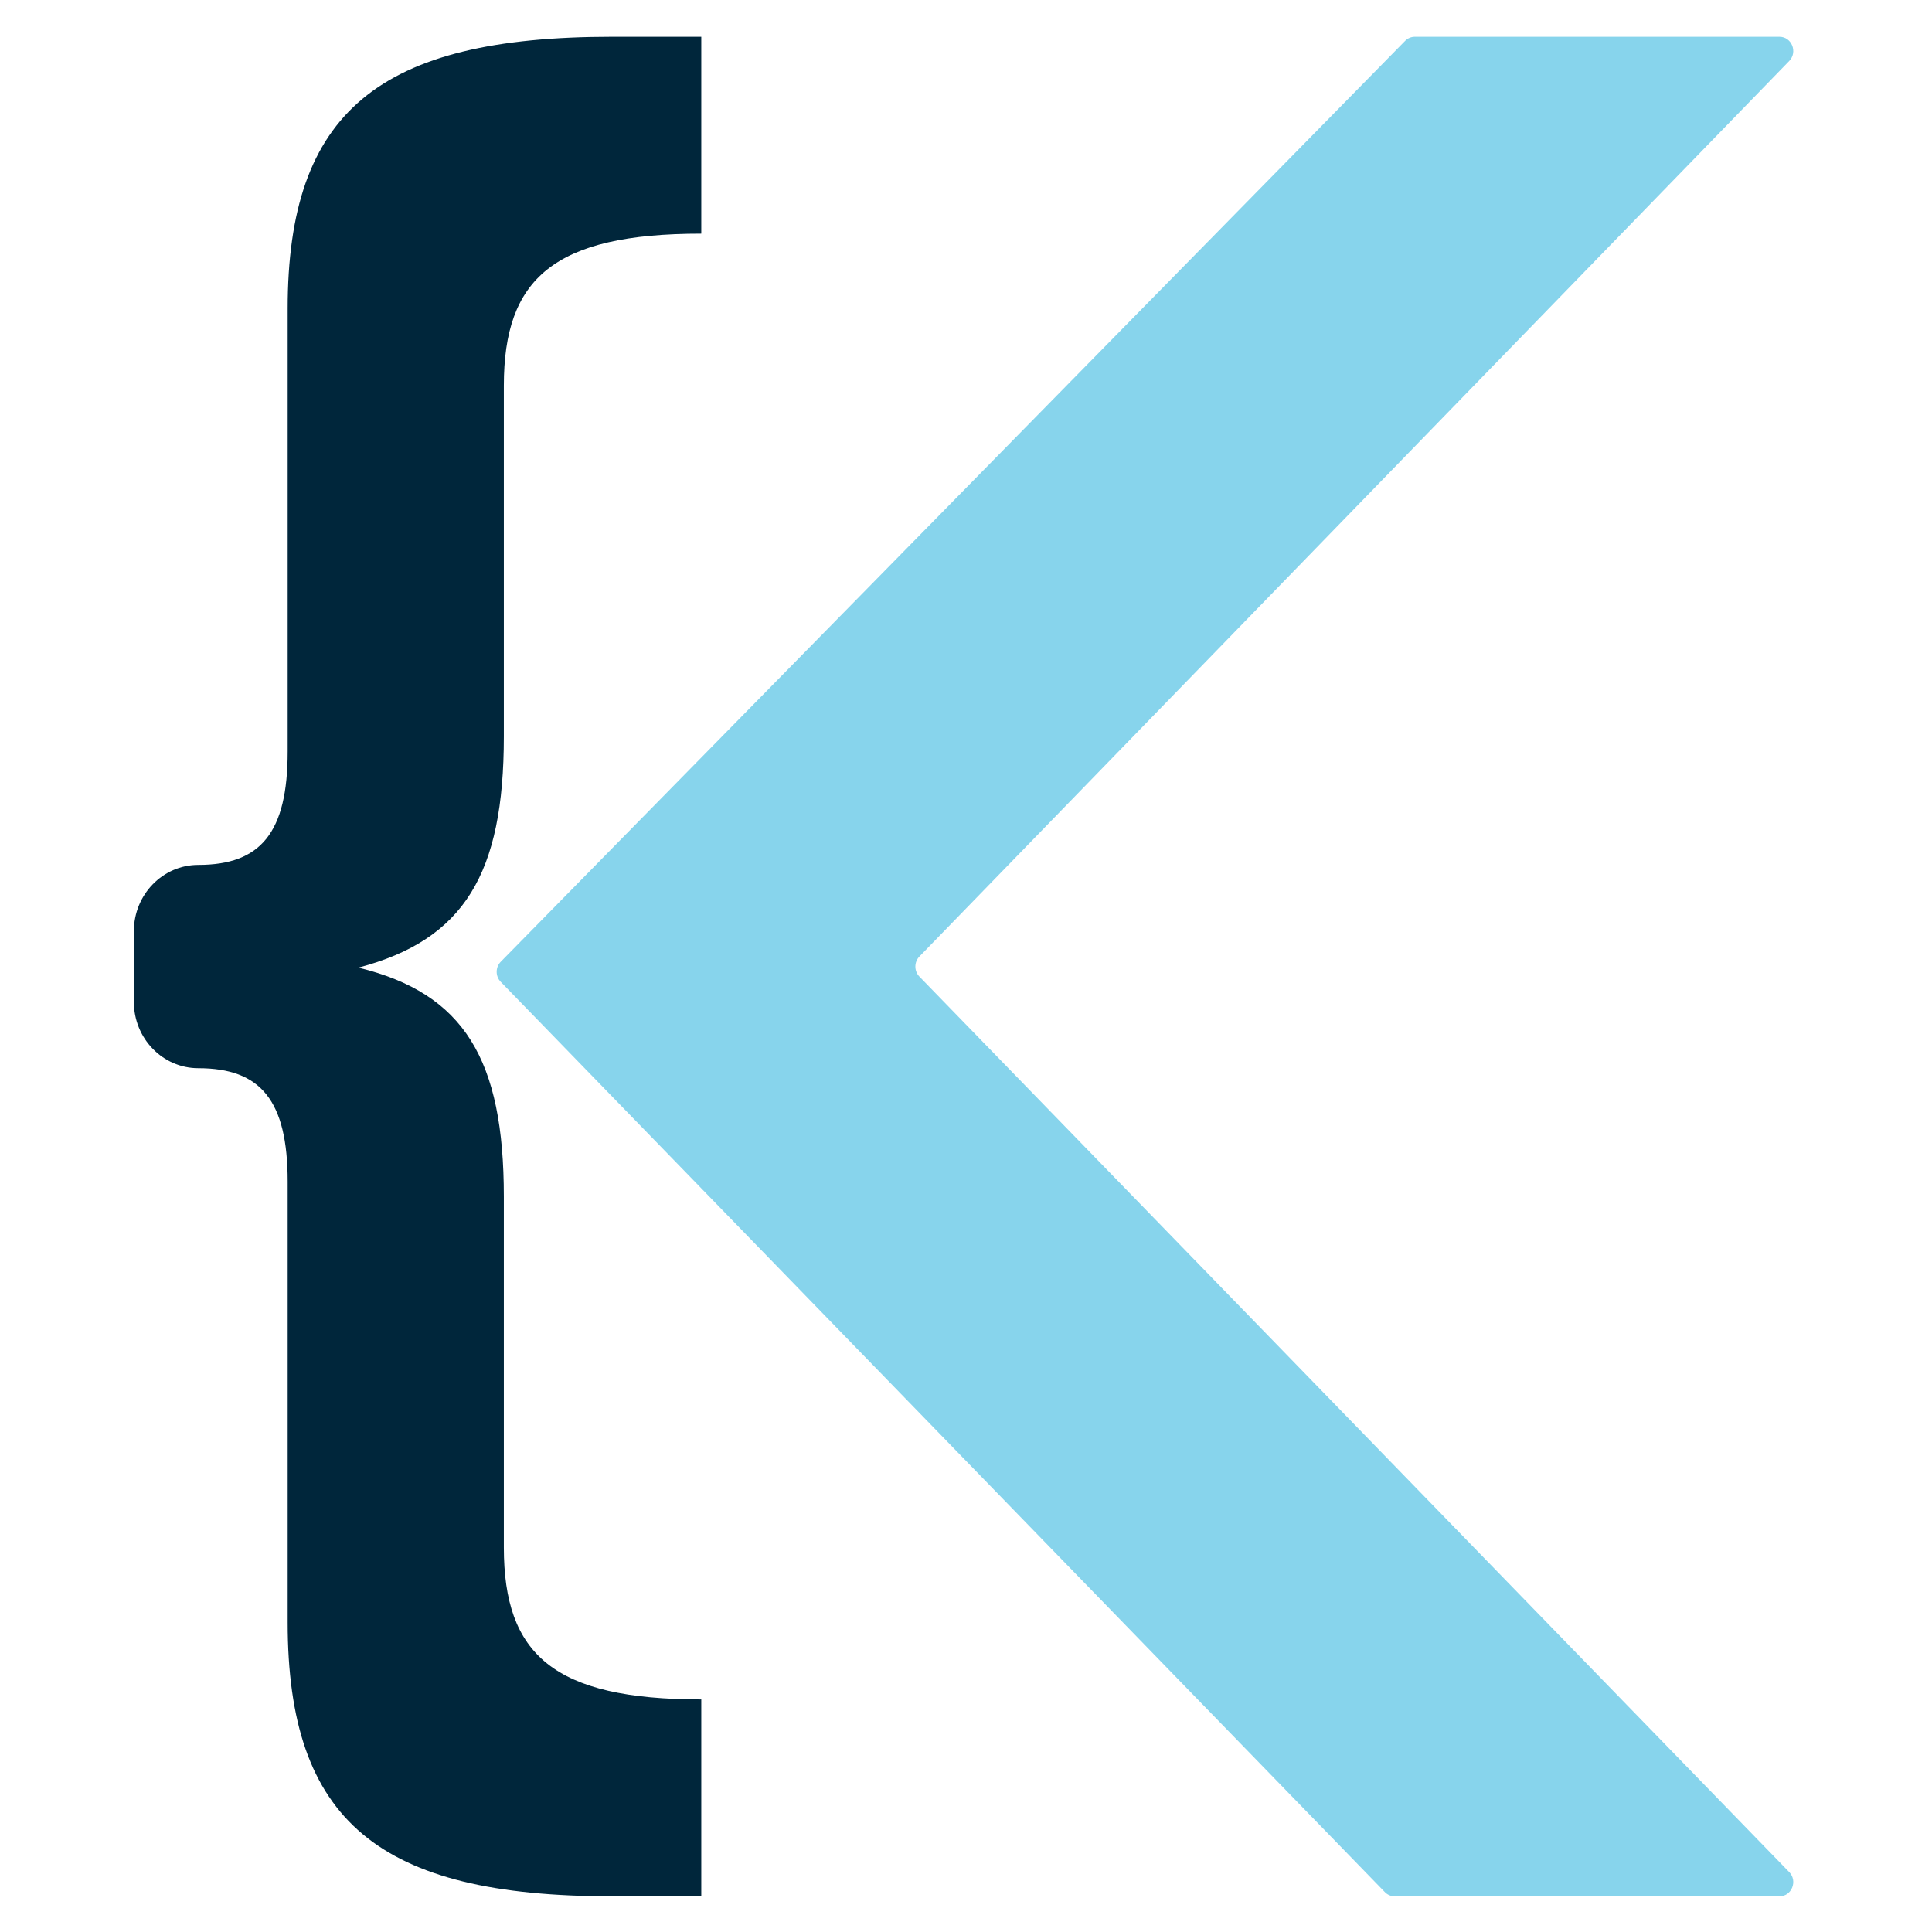 <?xml version="1.0" encoding="utf-8"?>
<!-- Generator: Adobe Illustrator 16.0.0, SVG Export Plug-In . SVG Version: 6.00 Build 0)  -->
<!DOCTYPE svg PUBLIC "-//W3C//DTD SVG 1.1//EN" "http://www.w3.org/Graphics/SVG/1.1/DTD/svg11.dtd">
<svg version="1.1" id="Layer_1" xmlns="http://www.w3.org/2000/svg" xmlns:xlink="http://www.w3.org/1999/xlink" x="0px" y="0px"
	 width="2500px" height="2500px" viewBox="0 0 2500 2500" enable-background="new 0 0 2500 2500" xml:space="preserve">
<g>
	<g>
		<path id="XMLID_94_" fill="#87D4EC" d="M1830.755,47.599h471.861c15.896,0,23.843,19.77,12.621,31.329l-1125.533,1158.81
			c-6.956,7.198-6.956,18.768,0,25.954l1125.533,1158.779c11.222,11.561,3.274,31.363-12.621,31.363h-497.94
			c-4.715,0-9.273-1.945-12.607-5.377L647.92,1270.469c-6.98-7.174-6.961-18.873,0.072-25.989L1818.197,52.904
			C1821.543,49.514,1826.047,47.599,1830.755,47.599z"/>
		<g id="XMLID_95_">
			<path id="XMLID_96_" fill="#00263B" d="M651.972,953.03c0,177.213-51.115,263.087-188.264,299.069
				c137.149,33.236,188.264,119.094,188.264,296.305v454.094c0,138.457,64.526,196.572,255.48,196.572v254.748H791.816
				c-301.227,0-419.573-96.904-419.573-354.402v-570.428c0-105.195-34.964-146.736-115.64-146.736l0,0
				c-46.062,0-83.387-38.469-83.387-85.852v-91.356c0-47.425,37.325-85.86,83.387-85.86l0,0c80.675,0,115.64-41.515,115.64-146.742
				V399.245c0-254.729,118.346-351.653,419.573-351.653h115.636v254.764c-190.954,0-255.48,58.151-255.48,196.564V953.03z"/>
		</g>
	</g>
</g>
</svg>
